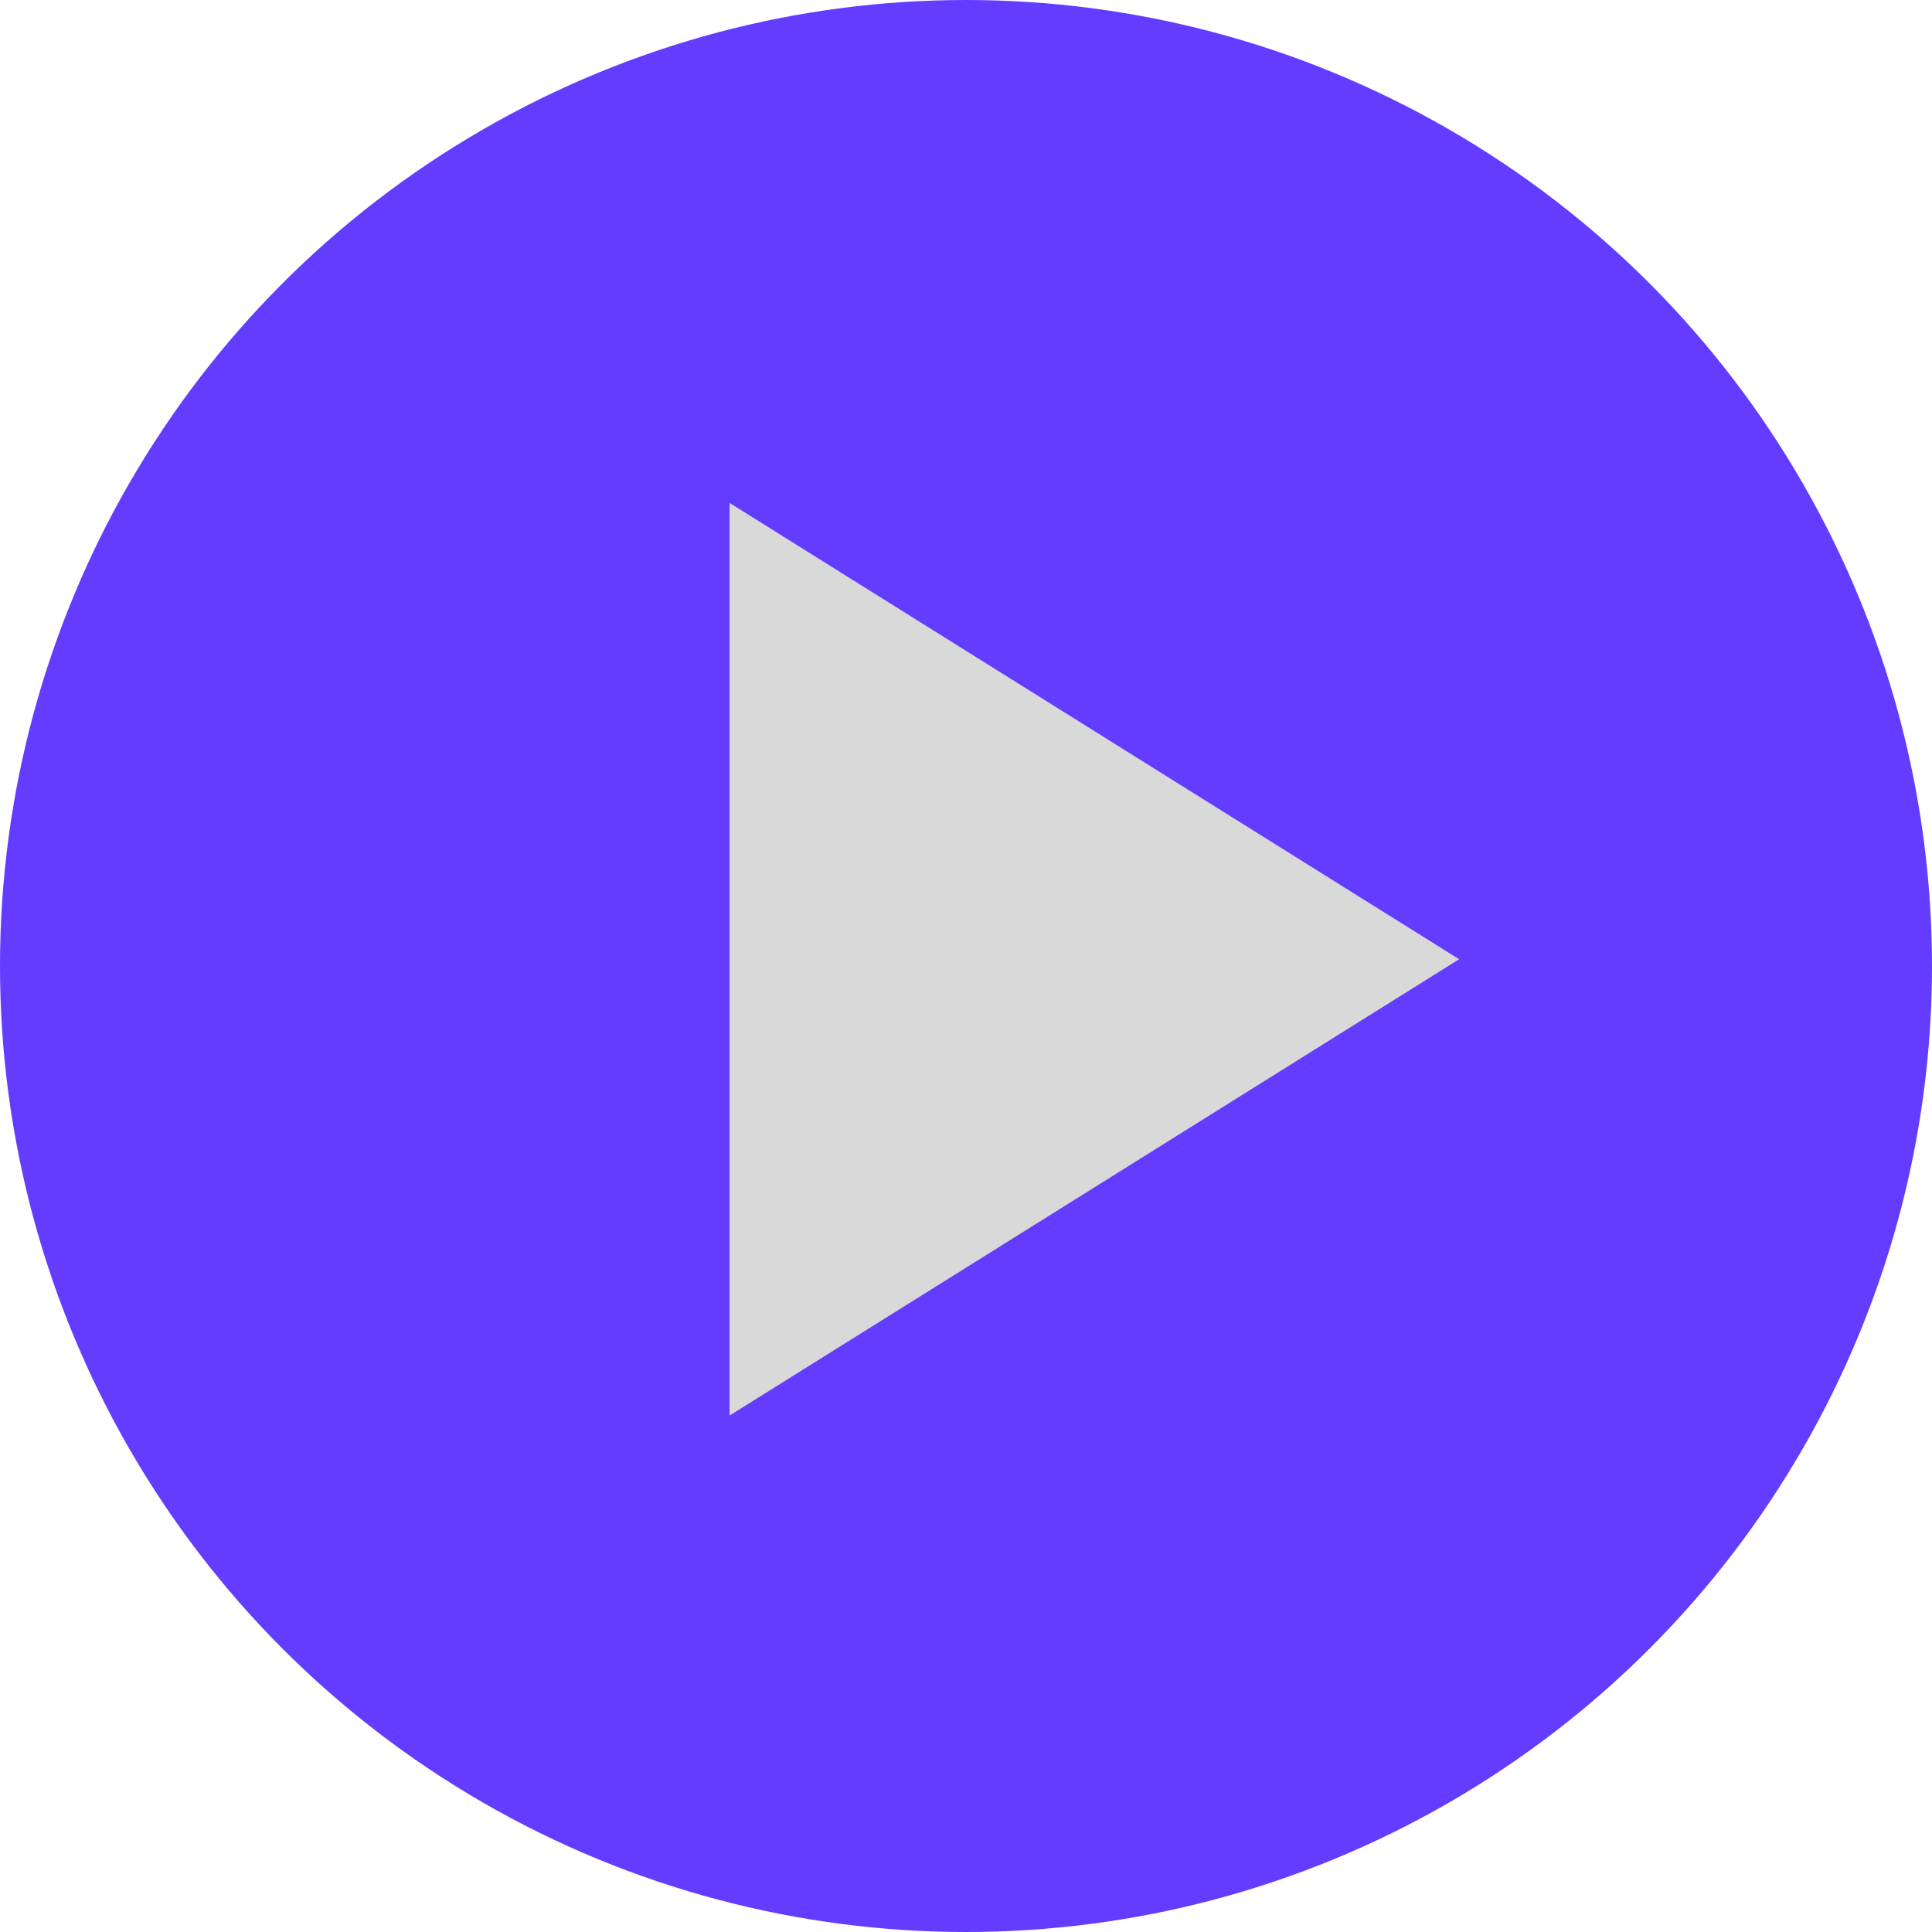 <svg width="143" height="143" viewBox="0 0 143 143" fill="none" xmlns="http://www.w3.org/2000/svg">
<circle cx="71.5" cy="71.5" r="71.5" fill="#633CFF"/>
<path d="M108 71L54 104.775L54 37.225L108 71Z" fill="#D9D9D9"/>
</svg>
